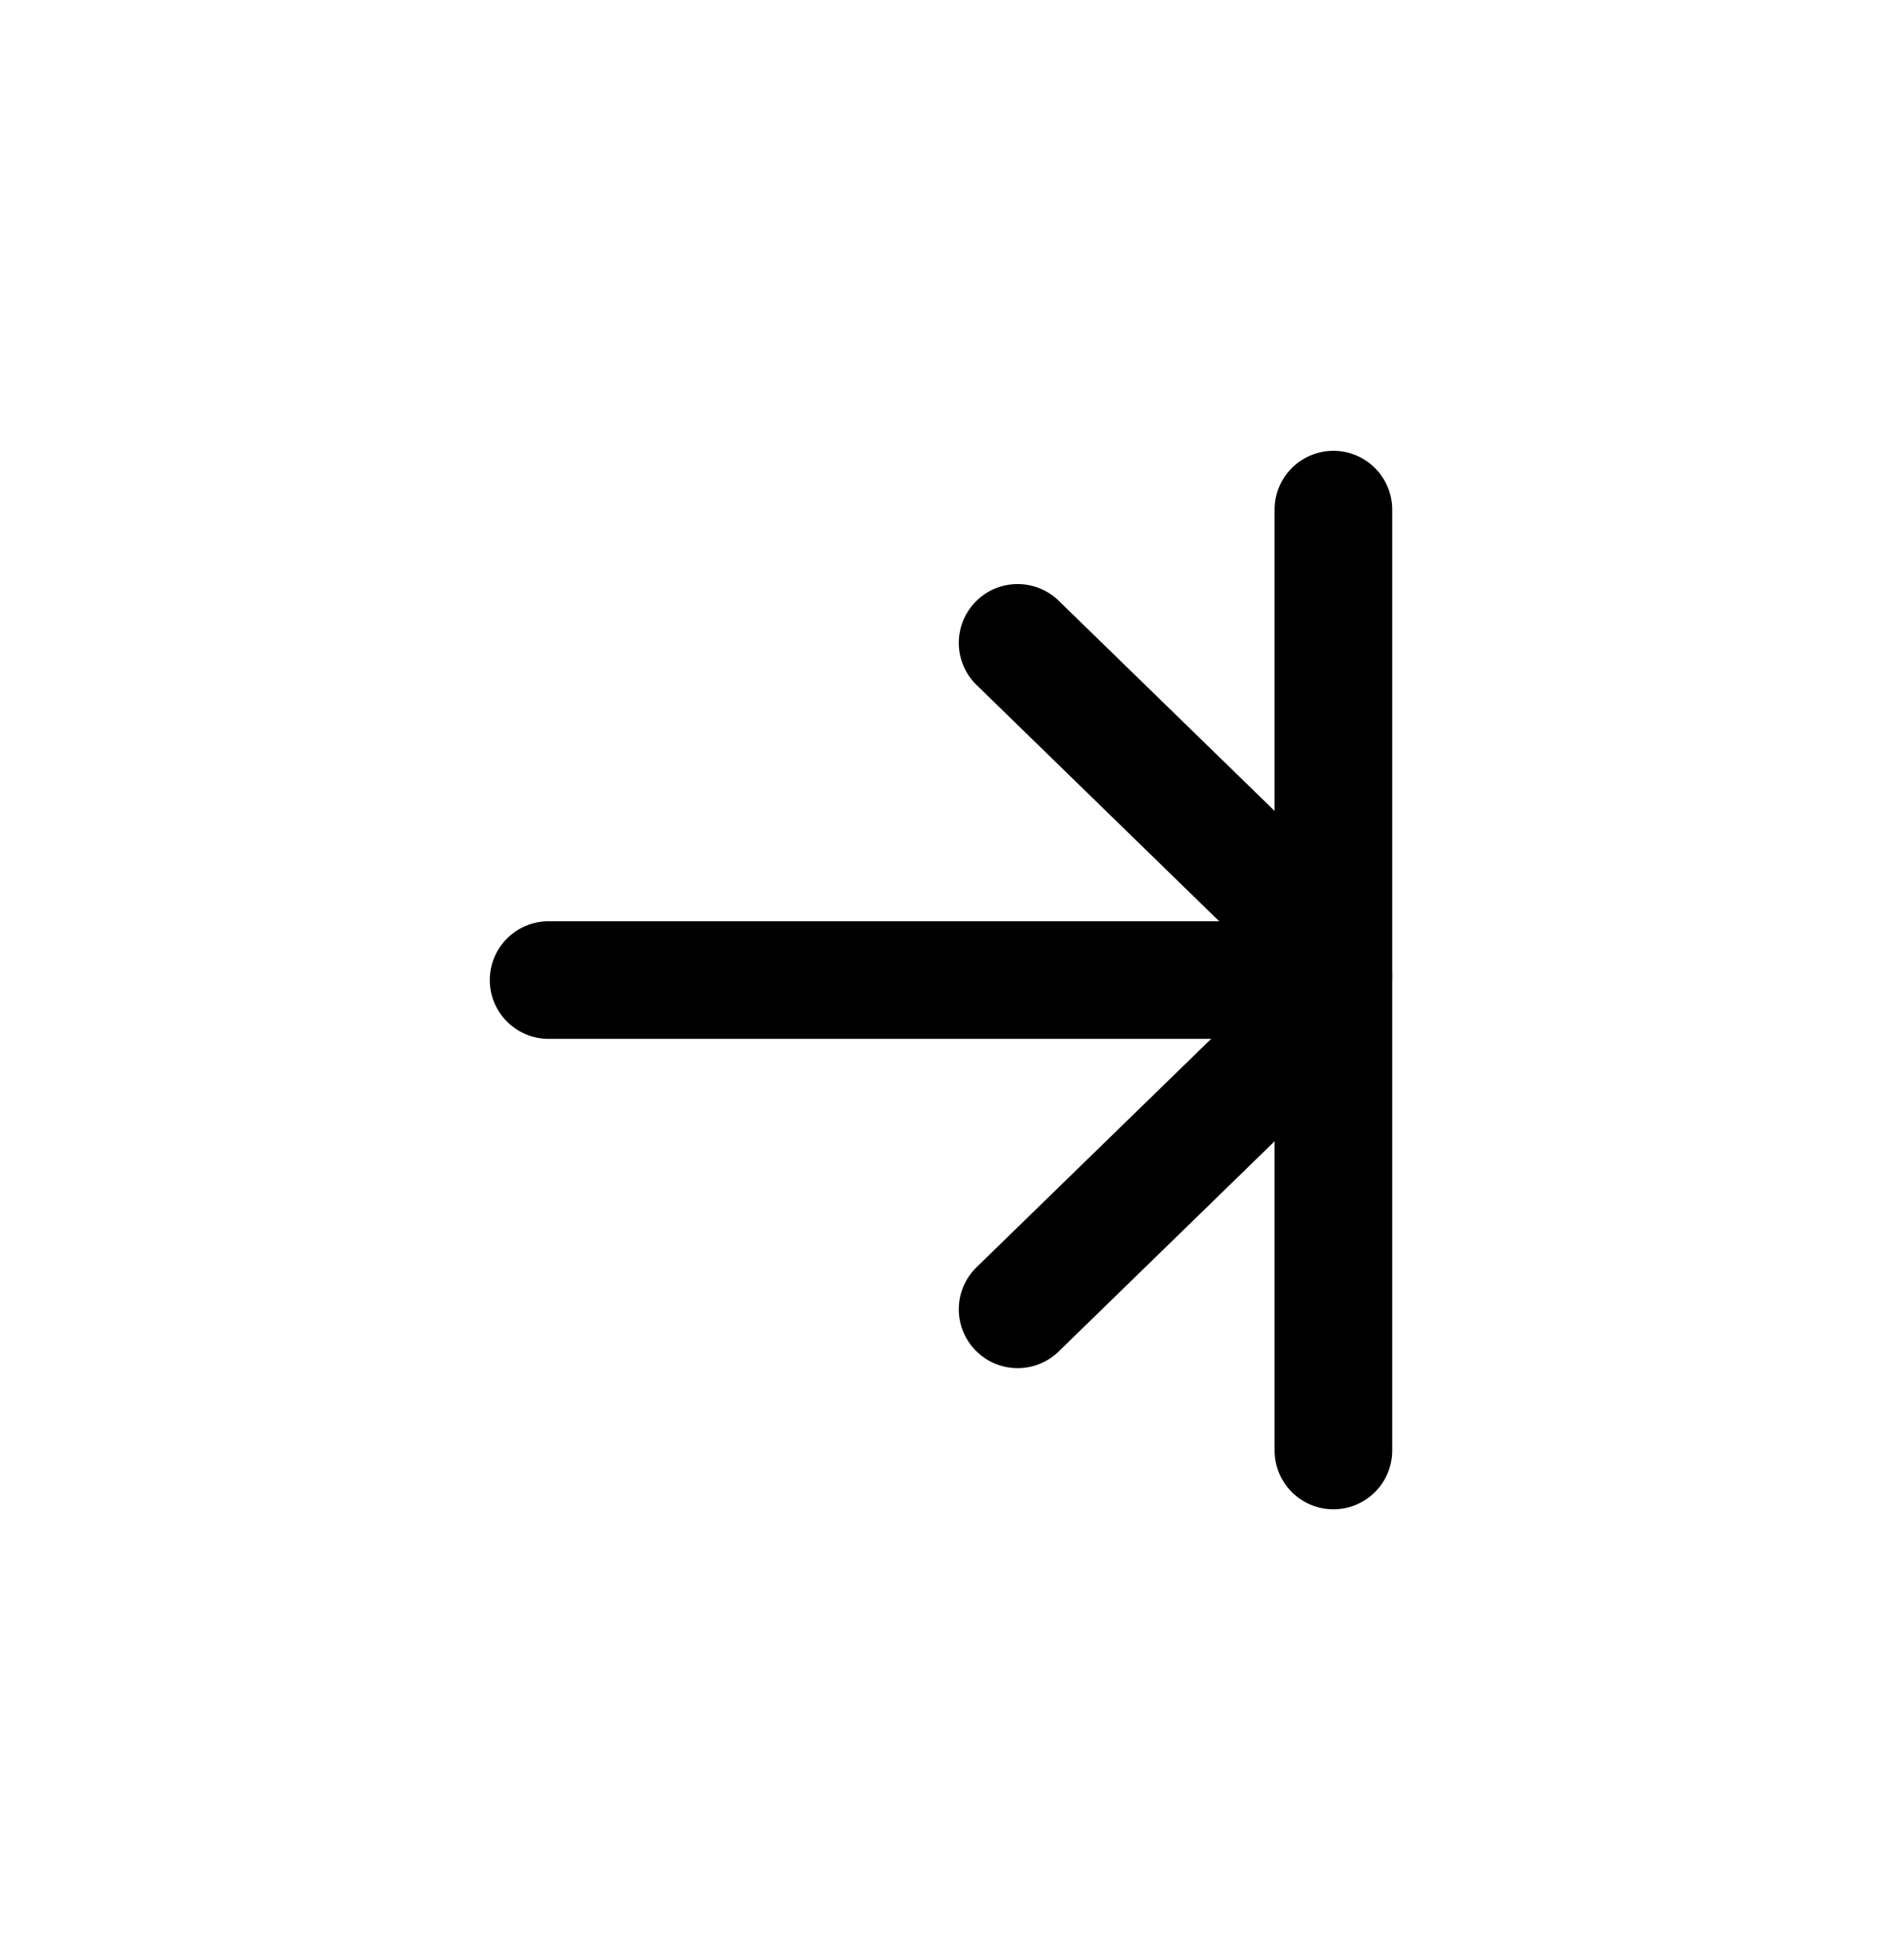 <svg xmlns="http://www.w3.org/2000/svg" viewBox="0 0 24 25" fill="currentColor">
  <path d="M17.746 12.5c0 .414-.336.75-.75.75H6.996c-.414 0-.75-.336-.75-.75s.336-.75.75-.75H16.996c.414 0 .75.336.75.75Z"/>
  <path d="m16.247 12.431-3.793-3.694c-.297-.289-.303-.764-.014-1.061.289-.297.764-.303 1.061-.014l3.807 3.707c.593.593.593 1.568 0 2.161l-.007.007-3.8 3.7c-.297.289-.772.283-1.061-.014-.289-.297-.283-.772.014-1.061l3.793-3.693c.001-.002.005-.007.005-.019 0-.012-.004-.017-.005-.019Z"/>
  <path d="M17.004 5.75c.414 0 .75.336.75.75v12c0 .414-.336.75-.75.75s-.75-.336-.75-.75v-12c0-.414.336-.75.75-.75Z"/>
</svg>
